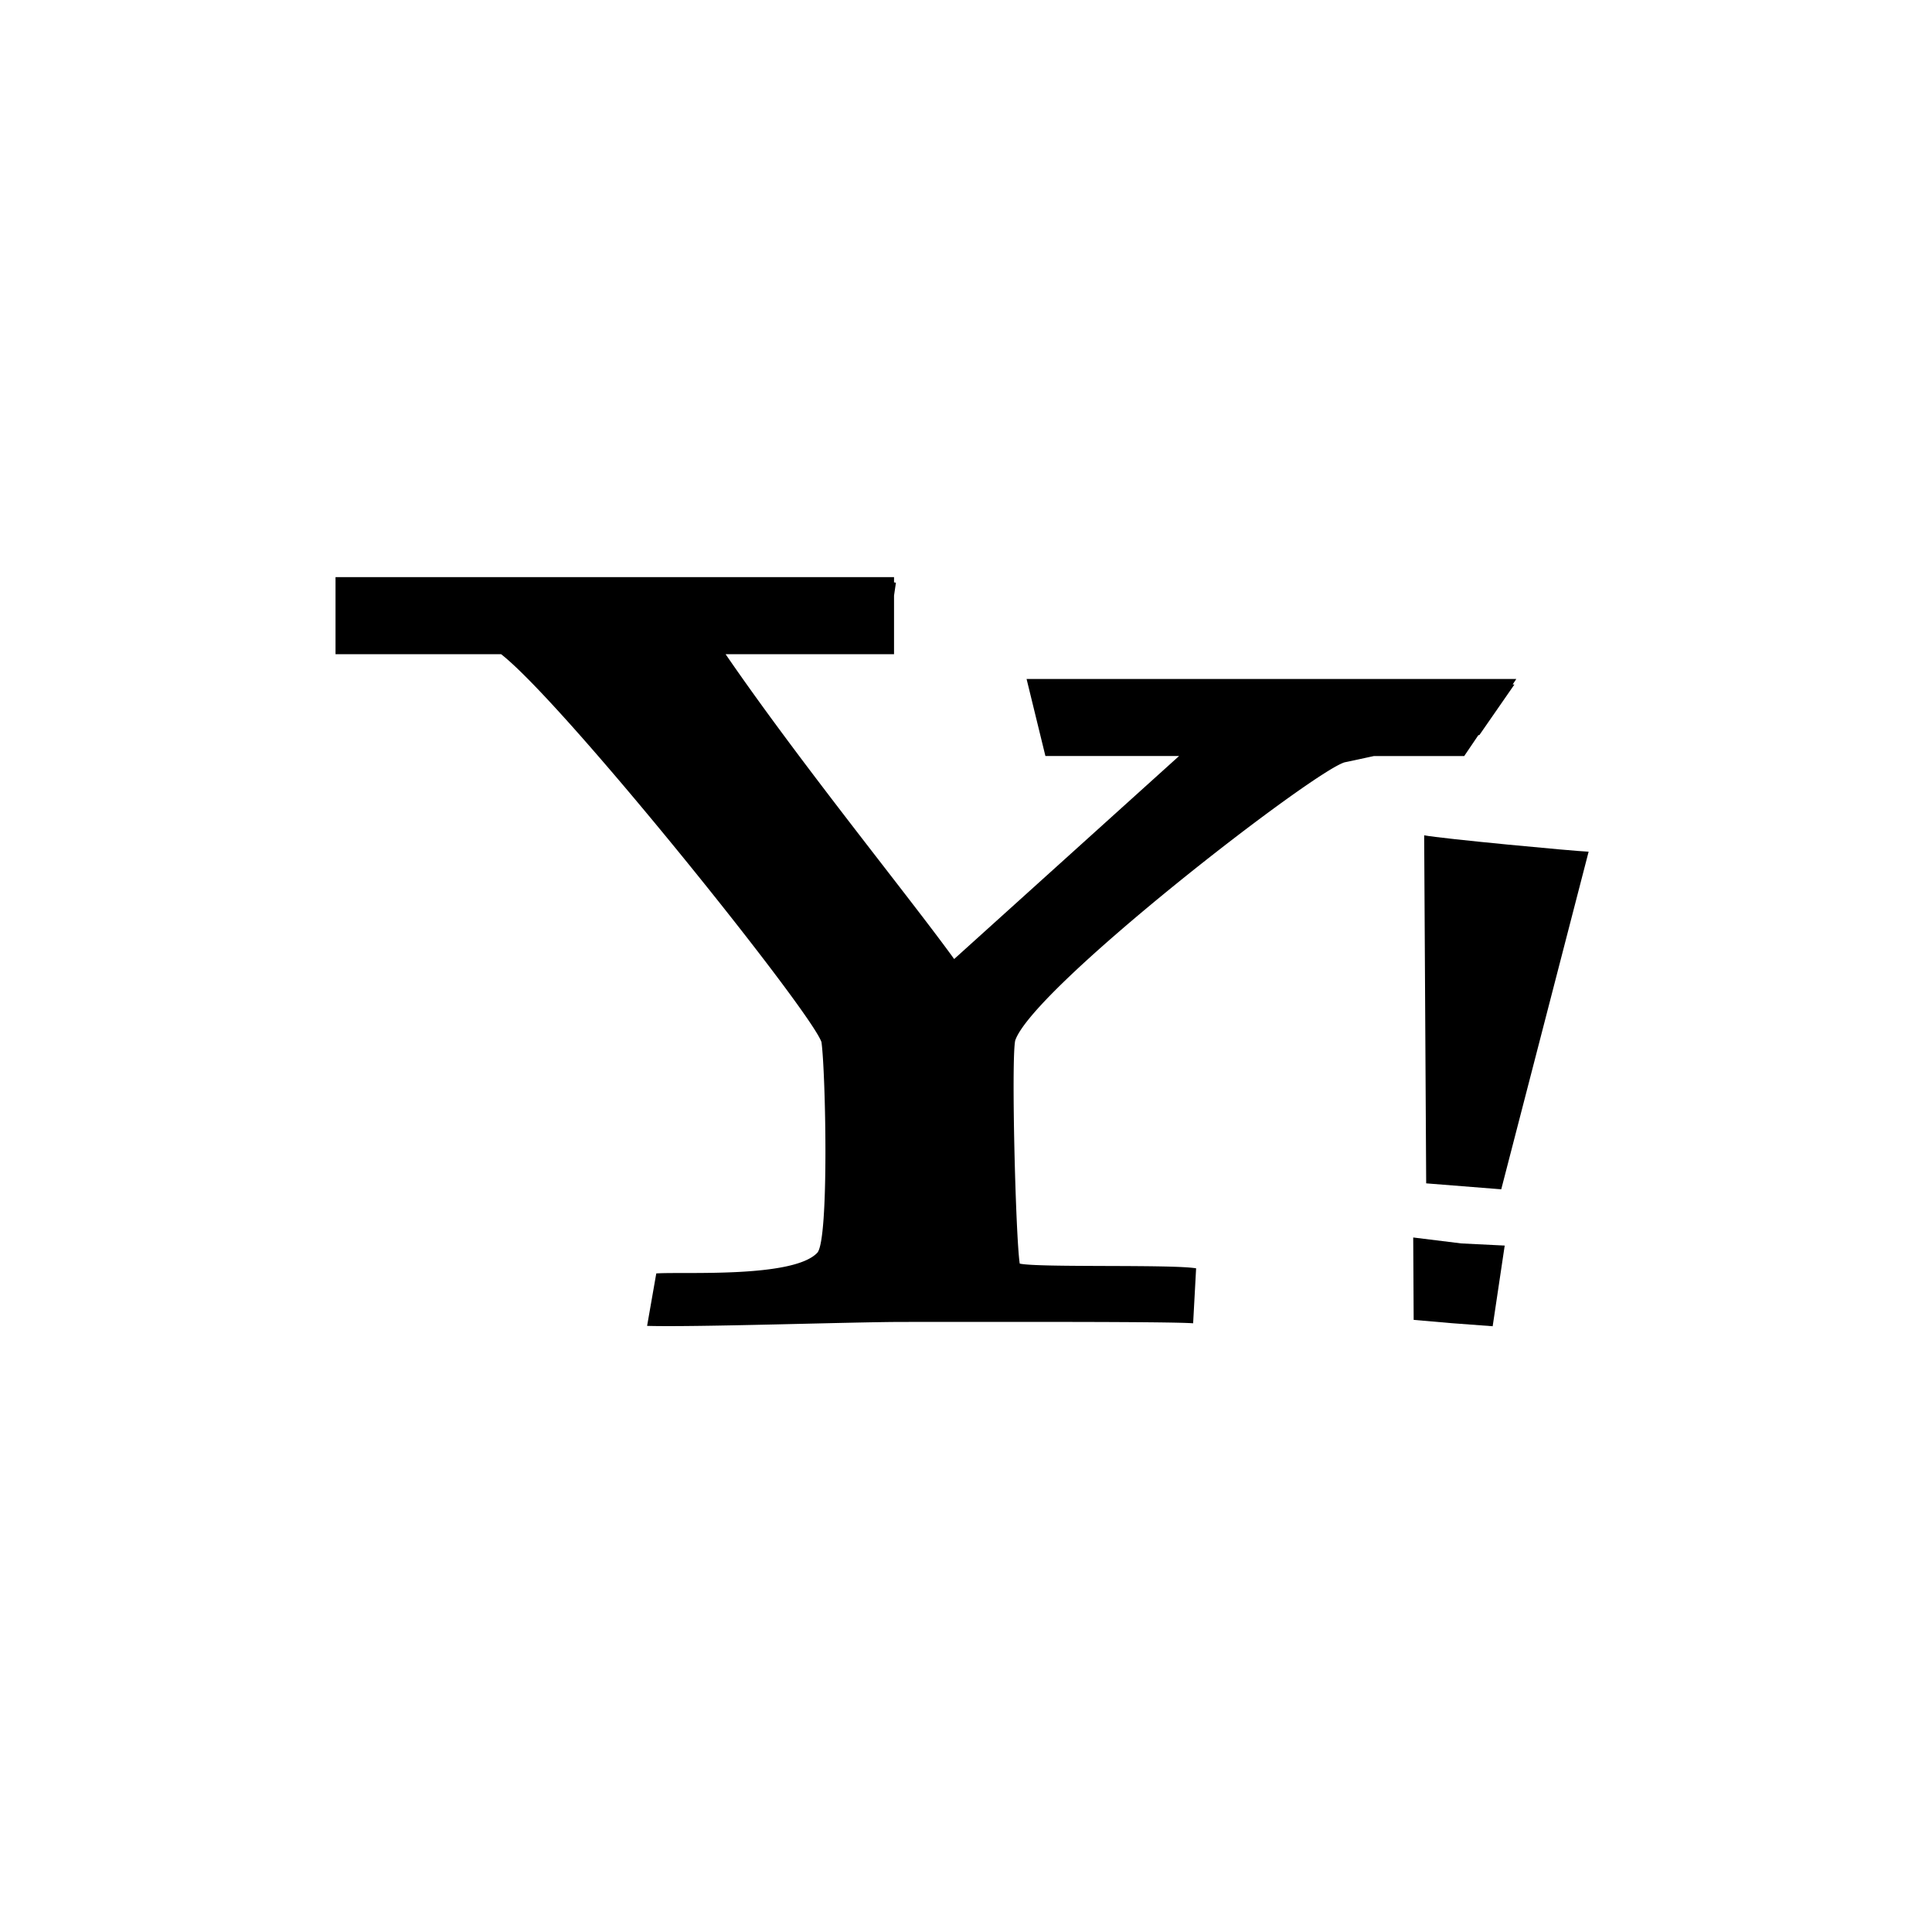 <svg xmlns="http://www.w3.org/2000/svg" width="48" height="48" viewBox="0 0 48 48"><path d="M33.414 18.938c.172-.034.429-.092.719-.154h2.245l.35-.517a.075.075 0 0 1 .027-.005l.87-1.255-.043-.002.09-.136H25.505l.468 1.914h3.321l-5.588 5.044c-1.14-1.575-3.814-4.856-5.678-7.573h4.184v-1.457l.047-.32a.32.32 0 0 0-.047-.007v-.131H8.336v1.915h4.115c1.596 1.25 7.705 8.876 7.958 9.637.102.712.195 4.917-.104 5.234-.6.635-3.34.467-4 .513l-.228 1.303c1.206.036 5.133-.098 6.353-.098 2.406 0 6.62-.011 7.213.034l.074-1.366c-.608-.103-3.924-.013-4.382-.117-.102-.662-.214-5.088-.112-5.545.458-1.322 7.427-6.705 8.19-6.911z"/><path d="M35.433 29.4l1.865.148 2.171-8.388c-.362-.013-3.658-.324-4.086-.407l.05 8.647zm-.322 1.345l.011 2.047.943.082 1.02.076.299-2.004-1.075-.053z"/></svg>